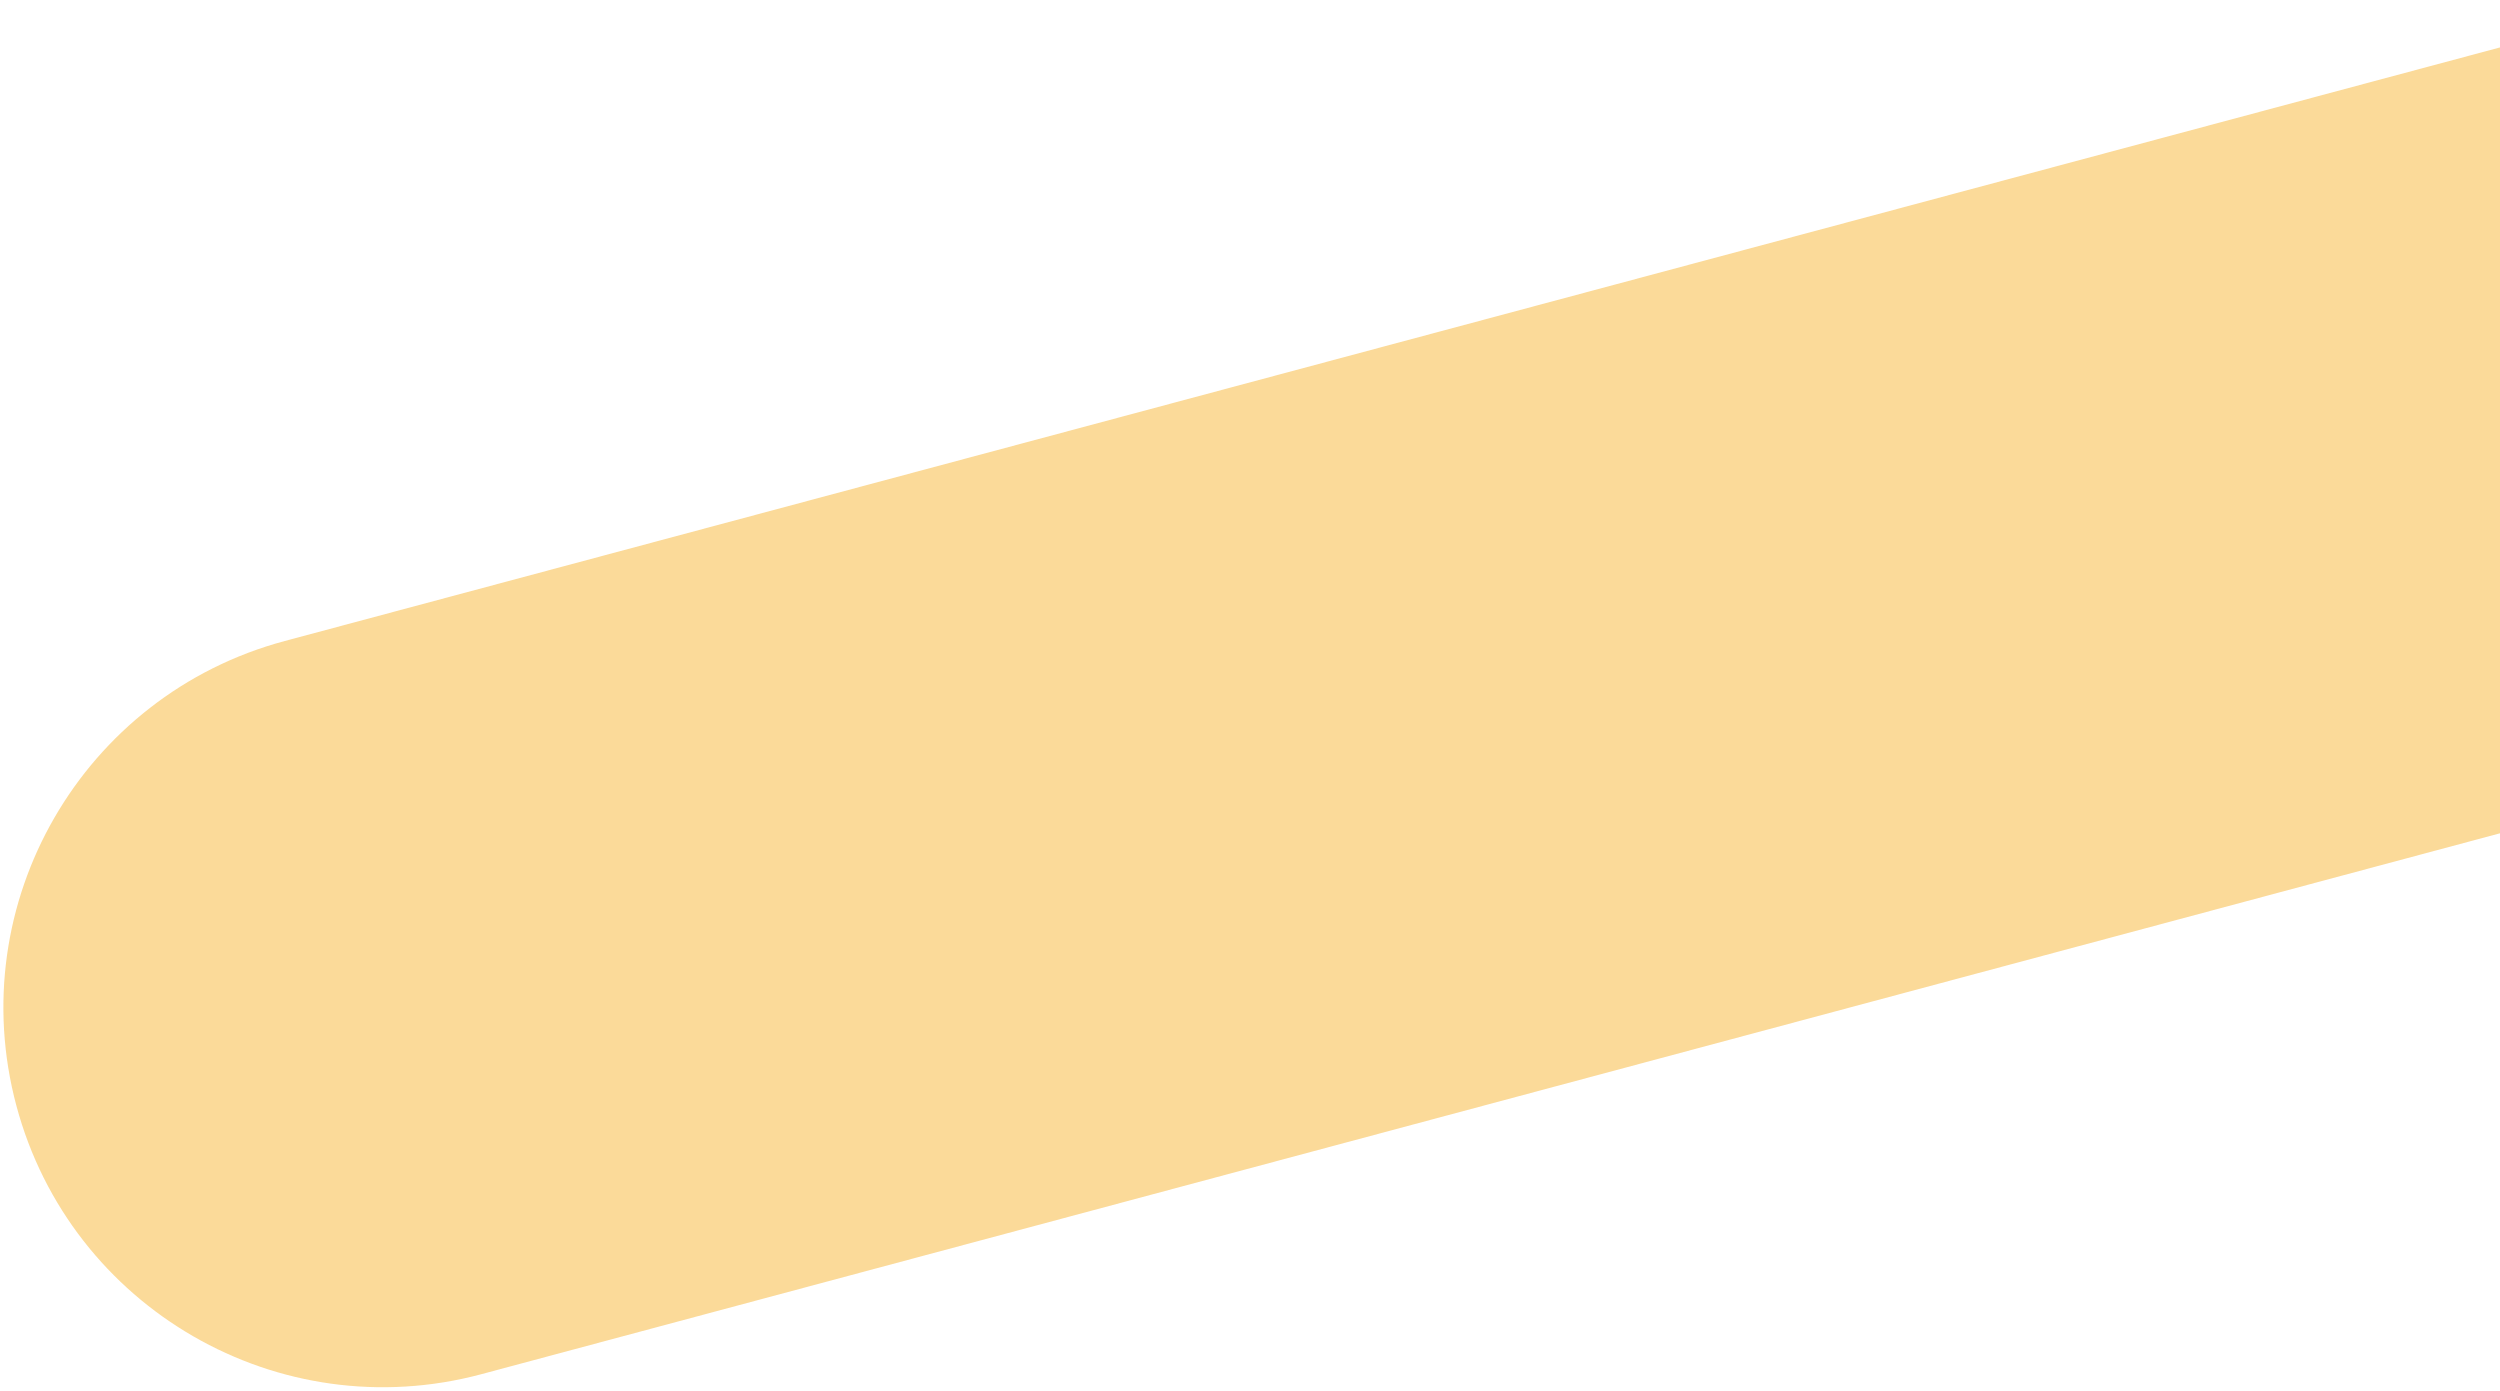<svg width="550" height="306" viewBox="0 0 550 306" fill="none" xmlns="http://www.w3.org/2000/svg">
<path d="M3.611 243.284C-8.324 198.739 18.11 152.953 62.655 141.018L575.461 3.611C620.006 -8.324 665.792 18.11 677.727 62.655C689.663 107.199 663.228 152.985 618.684 164.921L105.878 302.327C61.333 314.263 15.547 287.828 3.611 243.284Z" fill="#F5A200" fill-opacity="0.4"/>
</svg>
